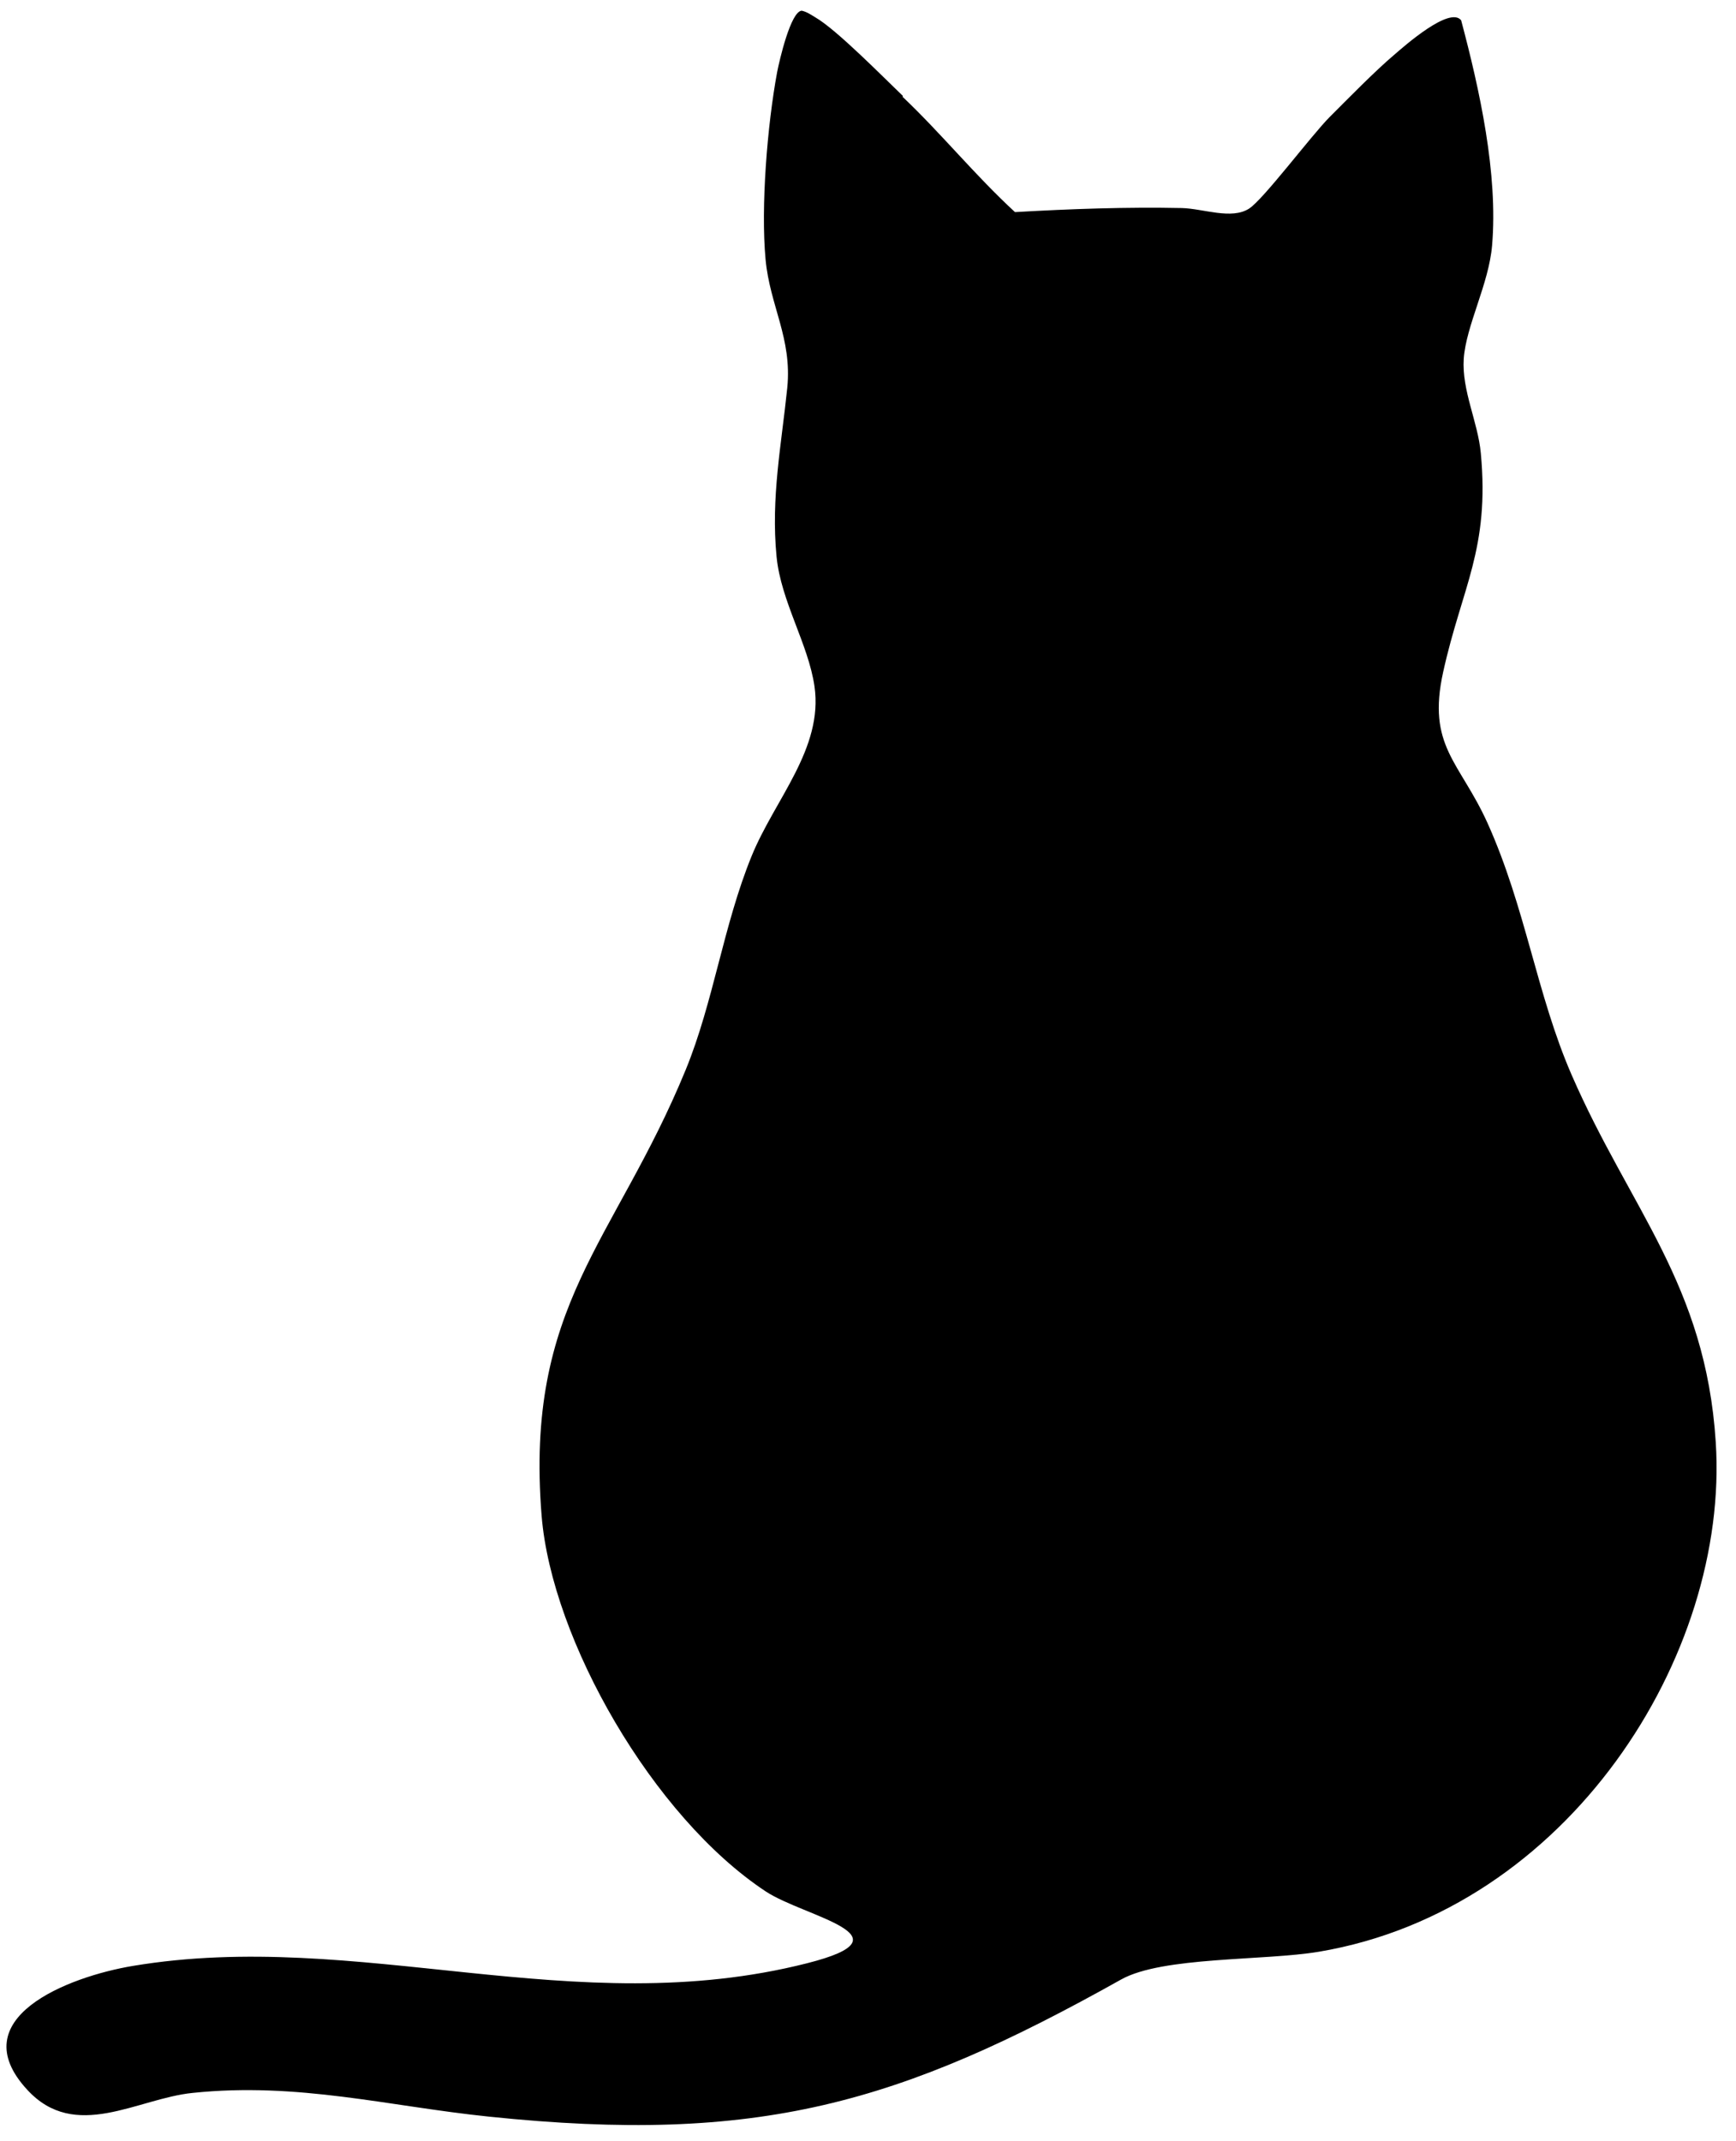 <svg width="60" height="74" viewBox="0 0 60 74" fill="none" xmlns="http://www.w3.org/2000/svg">
<path d="M31.21 3.32C30.52 2.66 28.91 1.02 28.18 0.6C28.03 0.51 27.89 0.41 27.71 0.37C27.33 0.39 26.94 2.08 26.86 2.49C26.52 4.32 26.29 7.14 26.46 8.97C26.61 10.57 27.38 11.69 27.21 13.4C27.01 15.36 26.64 17.19 26.84 19.24C26.99 20.78 27.94 22.26 28.15 23.72C28.46 25.87 26.78 27.62 25.98 29.58C25 31.98 24.66 34.63 23.7 36.97C21.25 42.94 18.13 45.08 18.72 52.39C19.07 56.67 22.56 62.79 26.47 65.37C27.81 66.25 31.61 66.91 27.89 67.85C19.85 69.89 12.4 66.64 4.6 67.94C2.32 68.32 -1.33 69.76 0.94 72.22C2.6 74.03 4.75 72.52 6.66 72.33C10.3 71.95 13.42 72.79 16.9 73.15C26.23 74.12 31.09 72.7 38.75 68.41C40.18 67.61 43.69 67.77 45.59 67.45C54.19 66 59.78 57.22 59.3 49.84C58.95 44.38 56.33 41.77 54.32 37.15C53.11 34.37 52.73 31.37 51.41 28.44C50.45 26.32 49.31 25.79 49.88 23.22C50.53 20.28 51.49 18.98 51.18 15.66C51.08 14.58 50.52 13.5 50.59 12.4C50.67 11.25 51.46 9.81 51.57 8.48C51.78 6.01 51.14 3.1 50.5 0.7C50.1 0.21 48.55 1.58 48.18 1.9C47.53 2.45 46.59 3.41 45.96 4.04C45.33 4.67 43.67 6.89 43.17 7.21C42.56 7.6 41.59 7.21 40.85 7.19C38.92 7.15 37 7.22 35.08 7.33C33.7 6.06 32.54 4.62 31.19 3.34L31.21 3.32Z" fill="black"/>
</svg>
